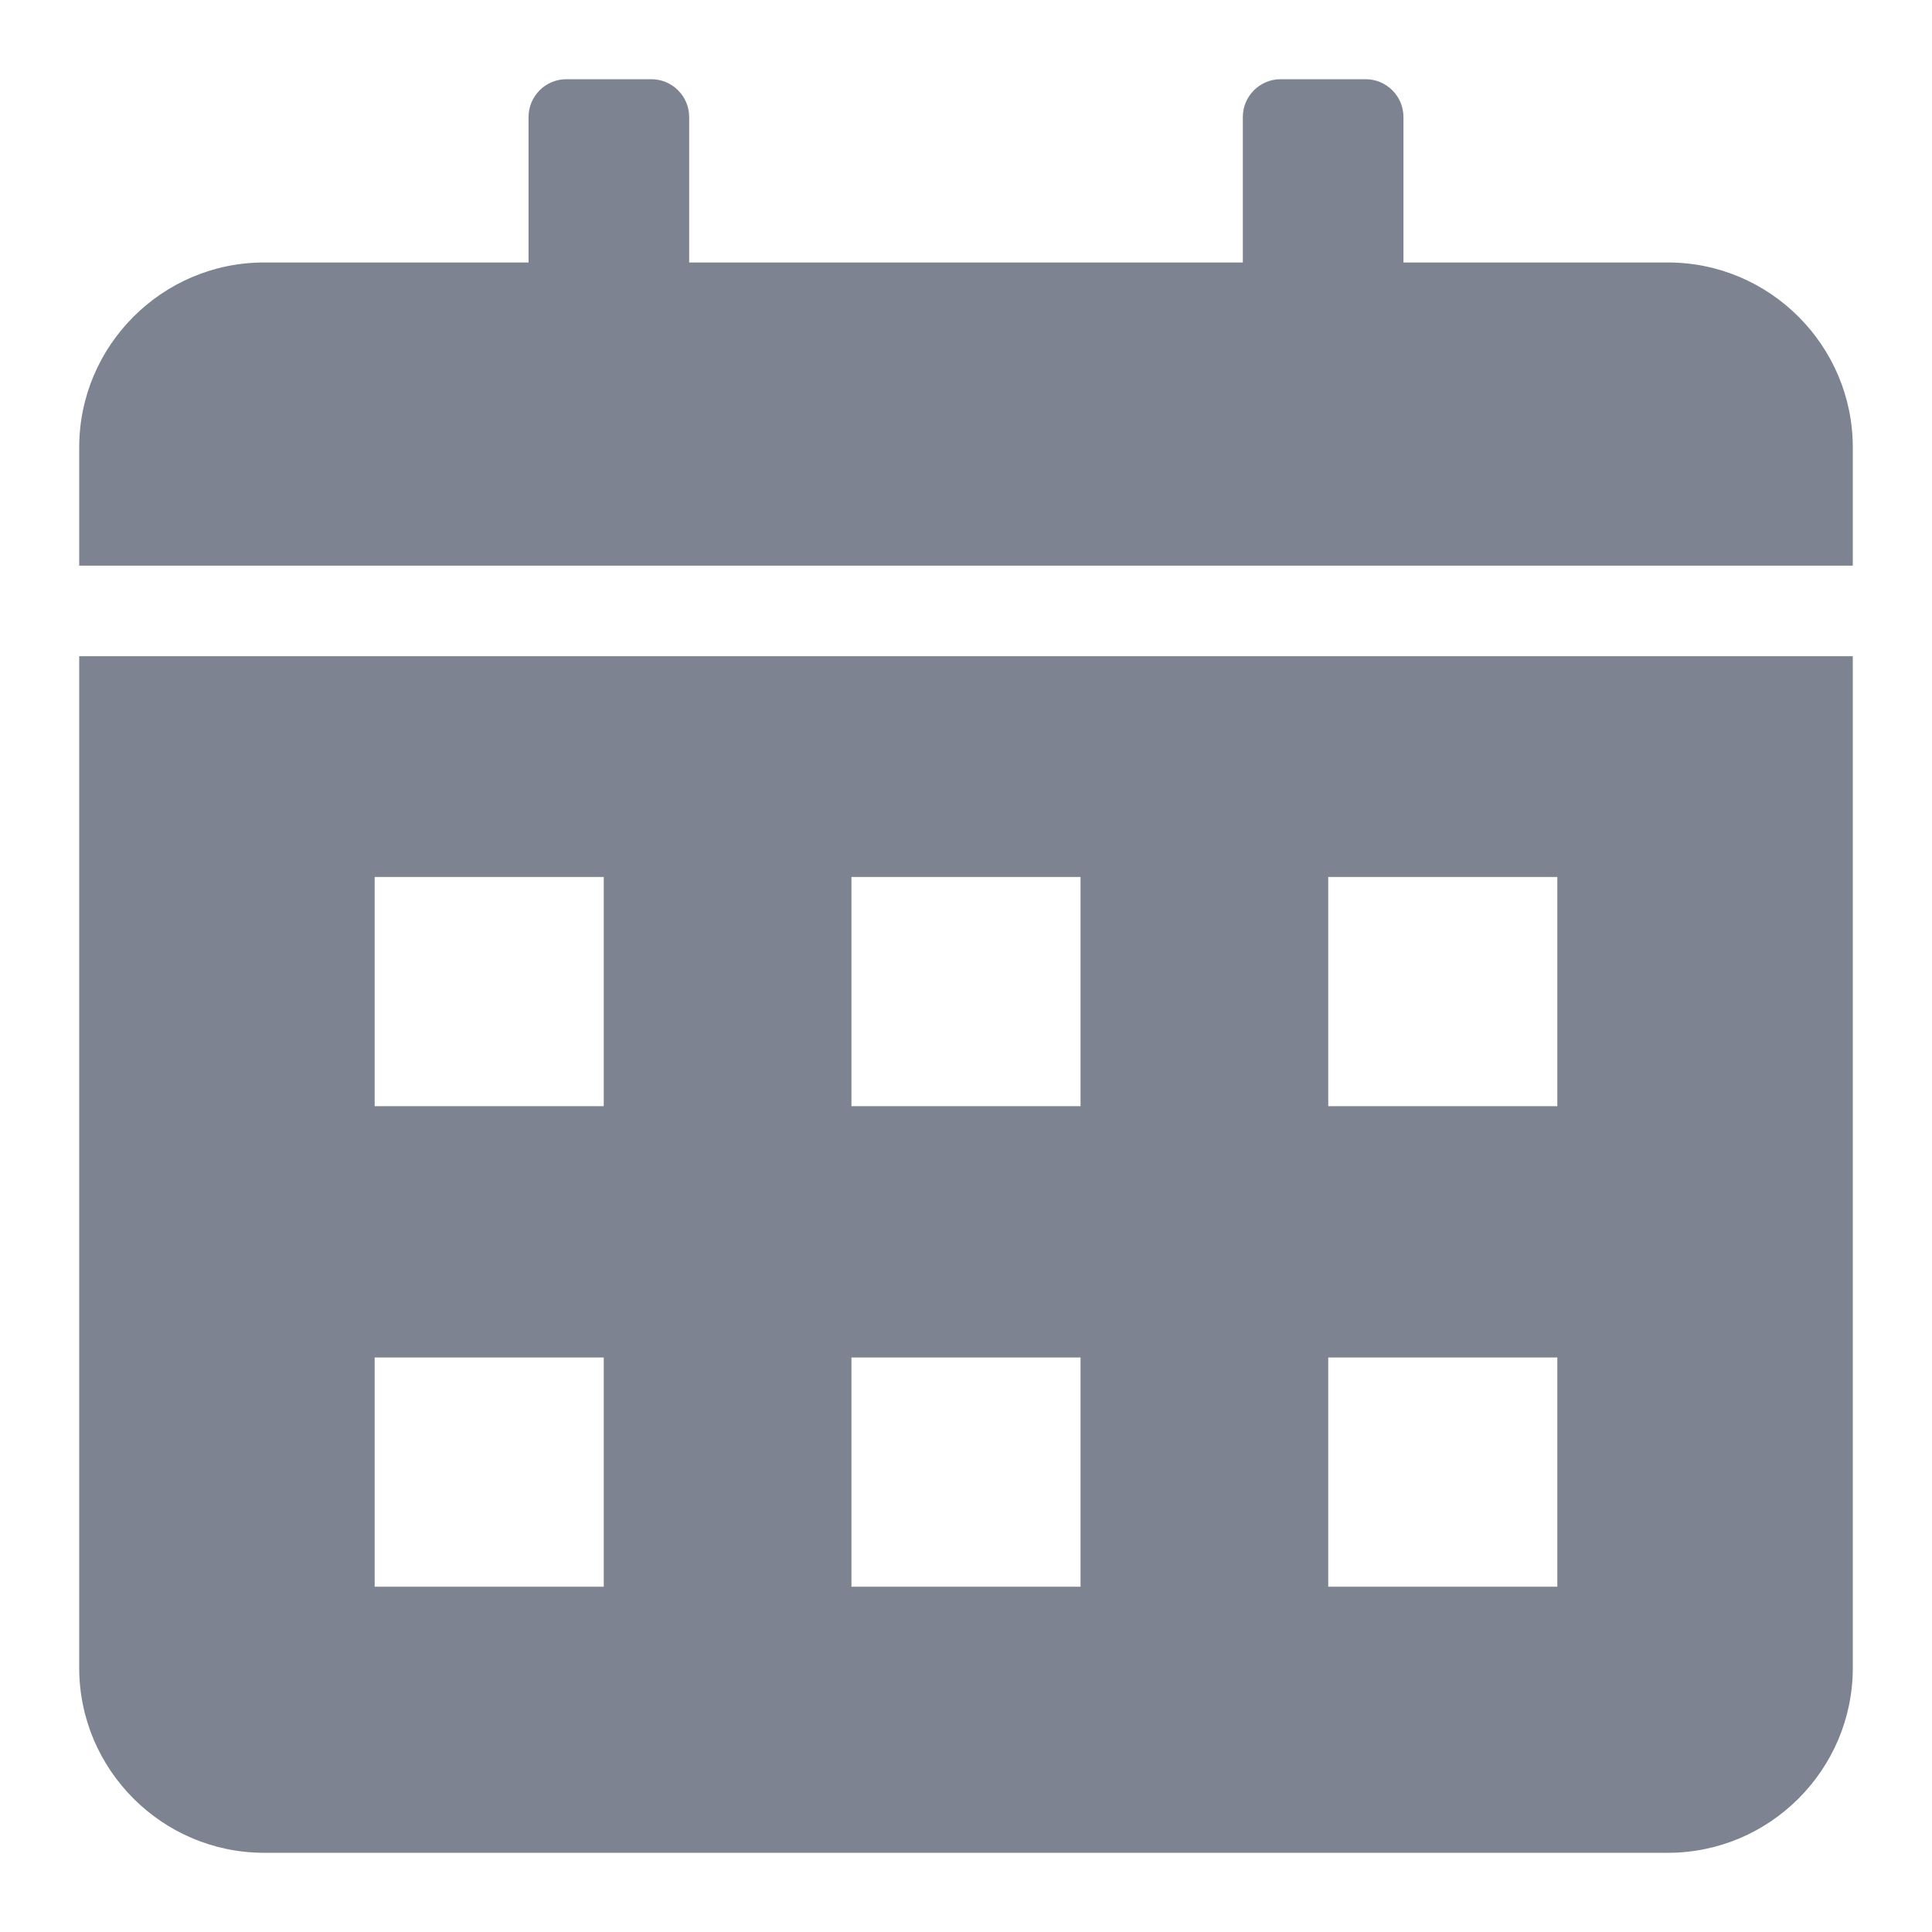 <svg width="14" height="14" viewBox="0 0 14 14" fill="none" xmlns="http://www.w3.org/2000/svg">
<g clip-path="url(#clip0_1763_221157)">
<path fill-rule="evenodd" clip-rule="evenodd" d="M1.913 1.902H3.83V0.848C3.83 0.697 3.953 0.574 4.104 0.574H4.72C4.871 0.574 4.994 0.697 4.994 0.848V1.902H9.006V0.848C9.006 0.697 9.129 0.574 9.28 0.574H9.896C10.047 0.574 10.17 0.697 10.17 0.848V1.902H12.087C12.824 1.902 13.426 2.504 13.426 3.241V4.099H0.574V3.241C0.574 2.504 1.176 1.902 1.913 1.902ZM13.426 4.755V12.087C13.426 12.824 12.824 13.426 12.087 13.426H1.913C1.176 13.426 0.574 12.824 0.574 12.087V4.755H13.426ZM2.715 6.355V8.016H4.375V6.355H2.715ZM2.715 9.837V11.498H4.375V9.837H2.715ZM9.625 9.837V11.498H11.285V9.837H9.625ZM6.17 9.837V11.498H7.83V9.837H6.17ZM9.625 6.355V8.016H11.285V6.355H9.625ZM6.17 6.355V8.016H7.83V6.355H6.17Z" fill="#7D8391"/>
</g>
<defs>
<clipPath id="clip0_1763_221157">
<rect width="14" height="14" fill="white"/>
</clipPath>
</defs>
</svg>
